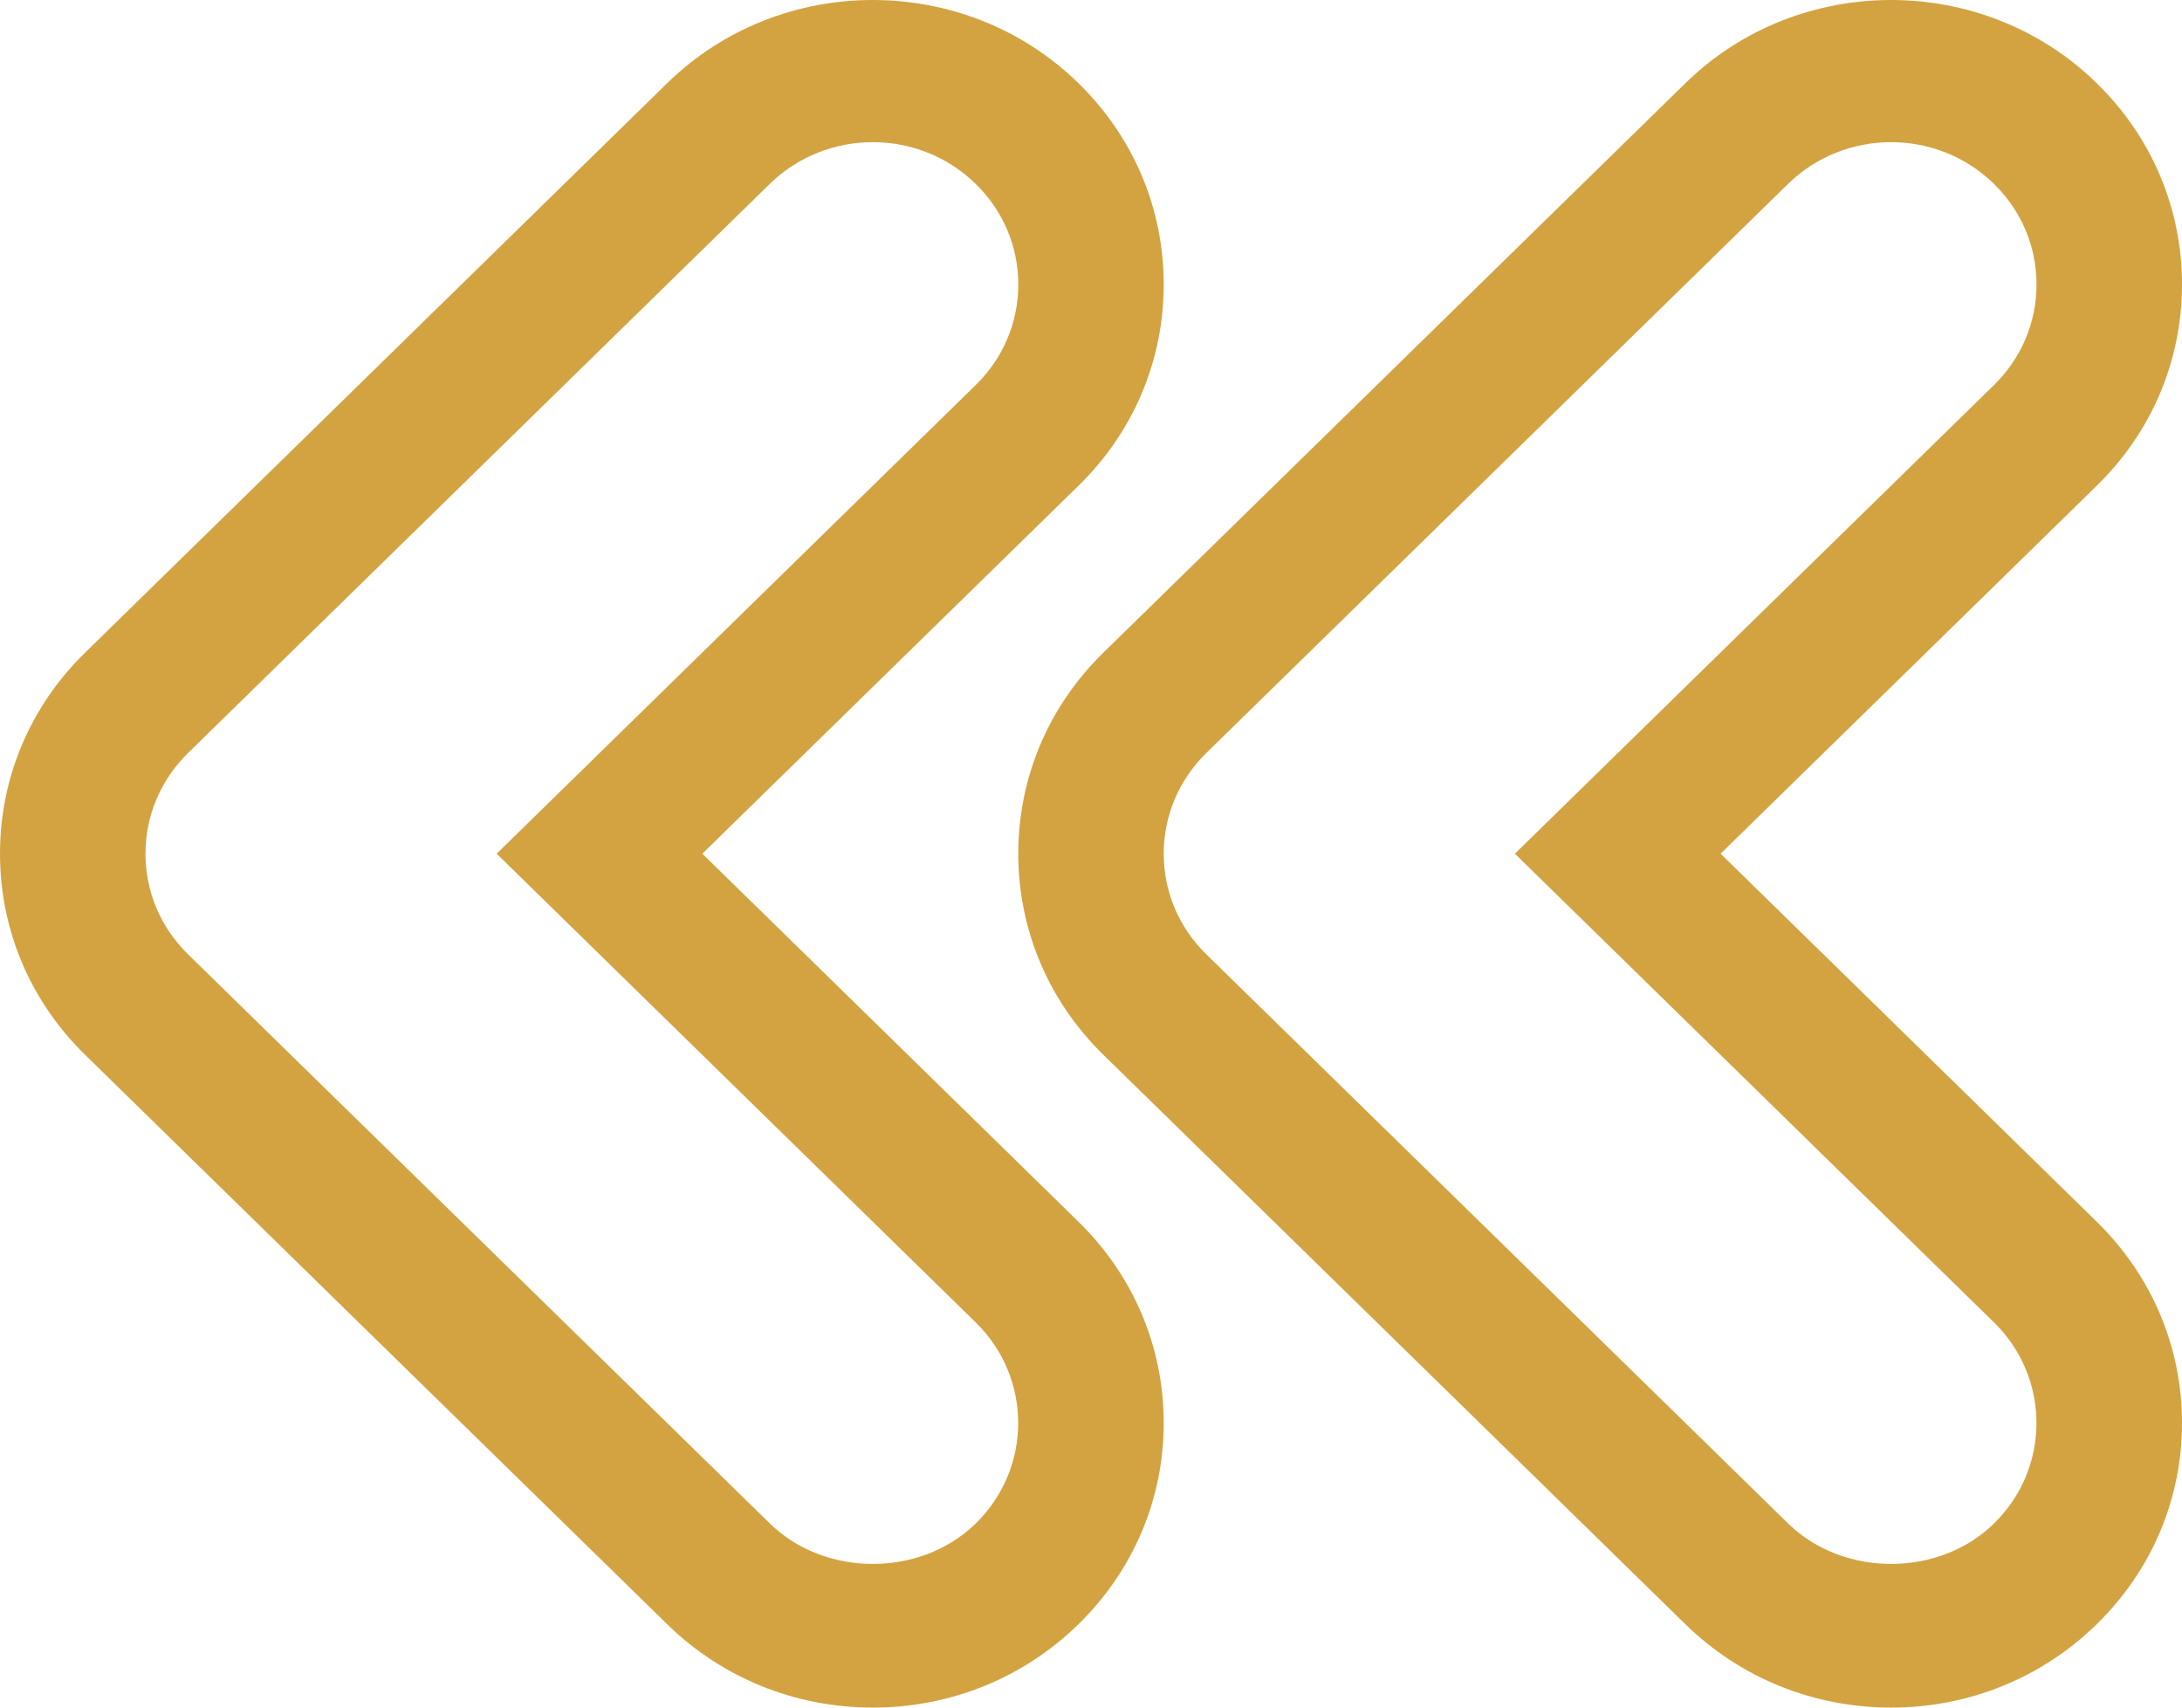 <svg width="46" height="36" viewBox="0 0 46 36" fill="none" xmlns="http://www.w3.org/2000/svg">
<path d="M1.797 13.756L14.064 1.755C16.453 -0.585 20.347 -0.585 22.736 1.755C23.895 2.886 24.533 4.395 24.533 5.997C24.533 7.6 23.895 9.109 22.736 10.24L14.806 17.998L22.736 25.757C23.895 26.891 24.533 28.397 24.533 30C24.533 31.602 23.895 33.108 22.736 34.242C21.577 35.376 20.038 36 18.4 36C16.762 36 15.223 35.376 14.064 34.242L1.797 22.241C0.638 21.11 0 19.601 0 17.998C0 16.396 0.638 14.887 1.797 13.756ZM3.965 20.12L16.232 32.121C17.394 33.255 19.406 33.255 20.568 32.121C21.764 30.951 21.764 29.048 20.568 27.878L10.47 17.998L20.568 8.119C21.148 7.552 21.467 6.799 21.467 5.997C21.467 5.196 21.148 4.443 20.568 3.876C19.97 3.291 19.185 2.997 18.4 2.997C17.615 2.997 16.83 3.291 16.232 3.873L3.965 15.874C3.386 16.444 3.067 17.197 3.067 17.998C3.067 18.8 3.386 19.553 3.965 20.12Z" fill="#D3A341"/>
<path d="M23.264 13.756L35.53 1.755C37.919 -0.585 41.814 -0.585 44.203 1.755C45.362 2.886 46 4.395 46 5.997C46 7.6 45.362 9.109 44.203 10.24L36.273 17.998L44.203 25.757C45.362 26.891 46 28.397 46 30C46 31.602 45.362 33.108 44.203 34.242C43.044 35.376 41.504 36 39.867 36C38.229 36 36.69 35.376 35.53 34.242L23.264 22.241C22.105 21.11 21.467 19.601 21.467 17.998C21.467 16.396 22.105 14.887 23.264 13.756ZM25.432 20.12L37.699 32.121C38.861 33.255 40.873 33.255 42.035 32.121C43.231 30.951 43.231 29.048 42.035 27.878L31.936 17.998L42.035 8.119C42.614 7.552 42.933 6.799 42.933 5.997C42.933 5.196 42.614 4.443 42.035 3.876C41.437 3.291 40.652 2.997 39.867 2.997C39.082 2.997 38.297 3.291 37.699 3.873L25.432 15.874C24.852 16.444 24.533 17.197 24.533 17.998C24.533 18.8 24.852 19.553 25.432 20.12Z" fill="#D3A341"/>
</svg>

